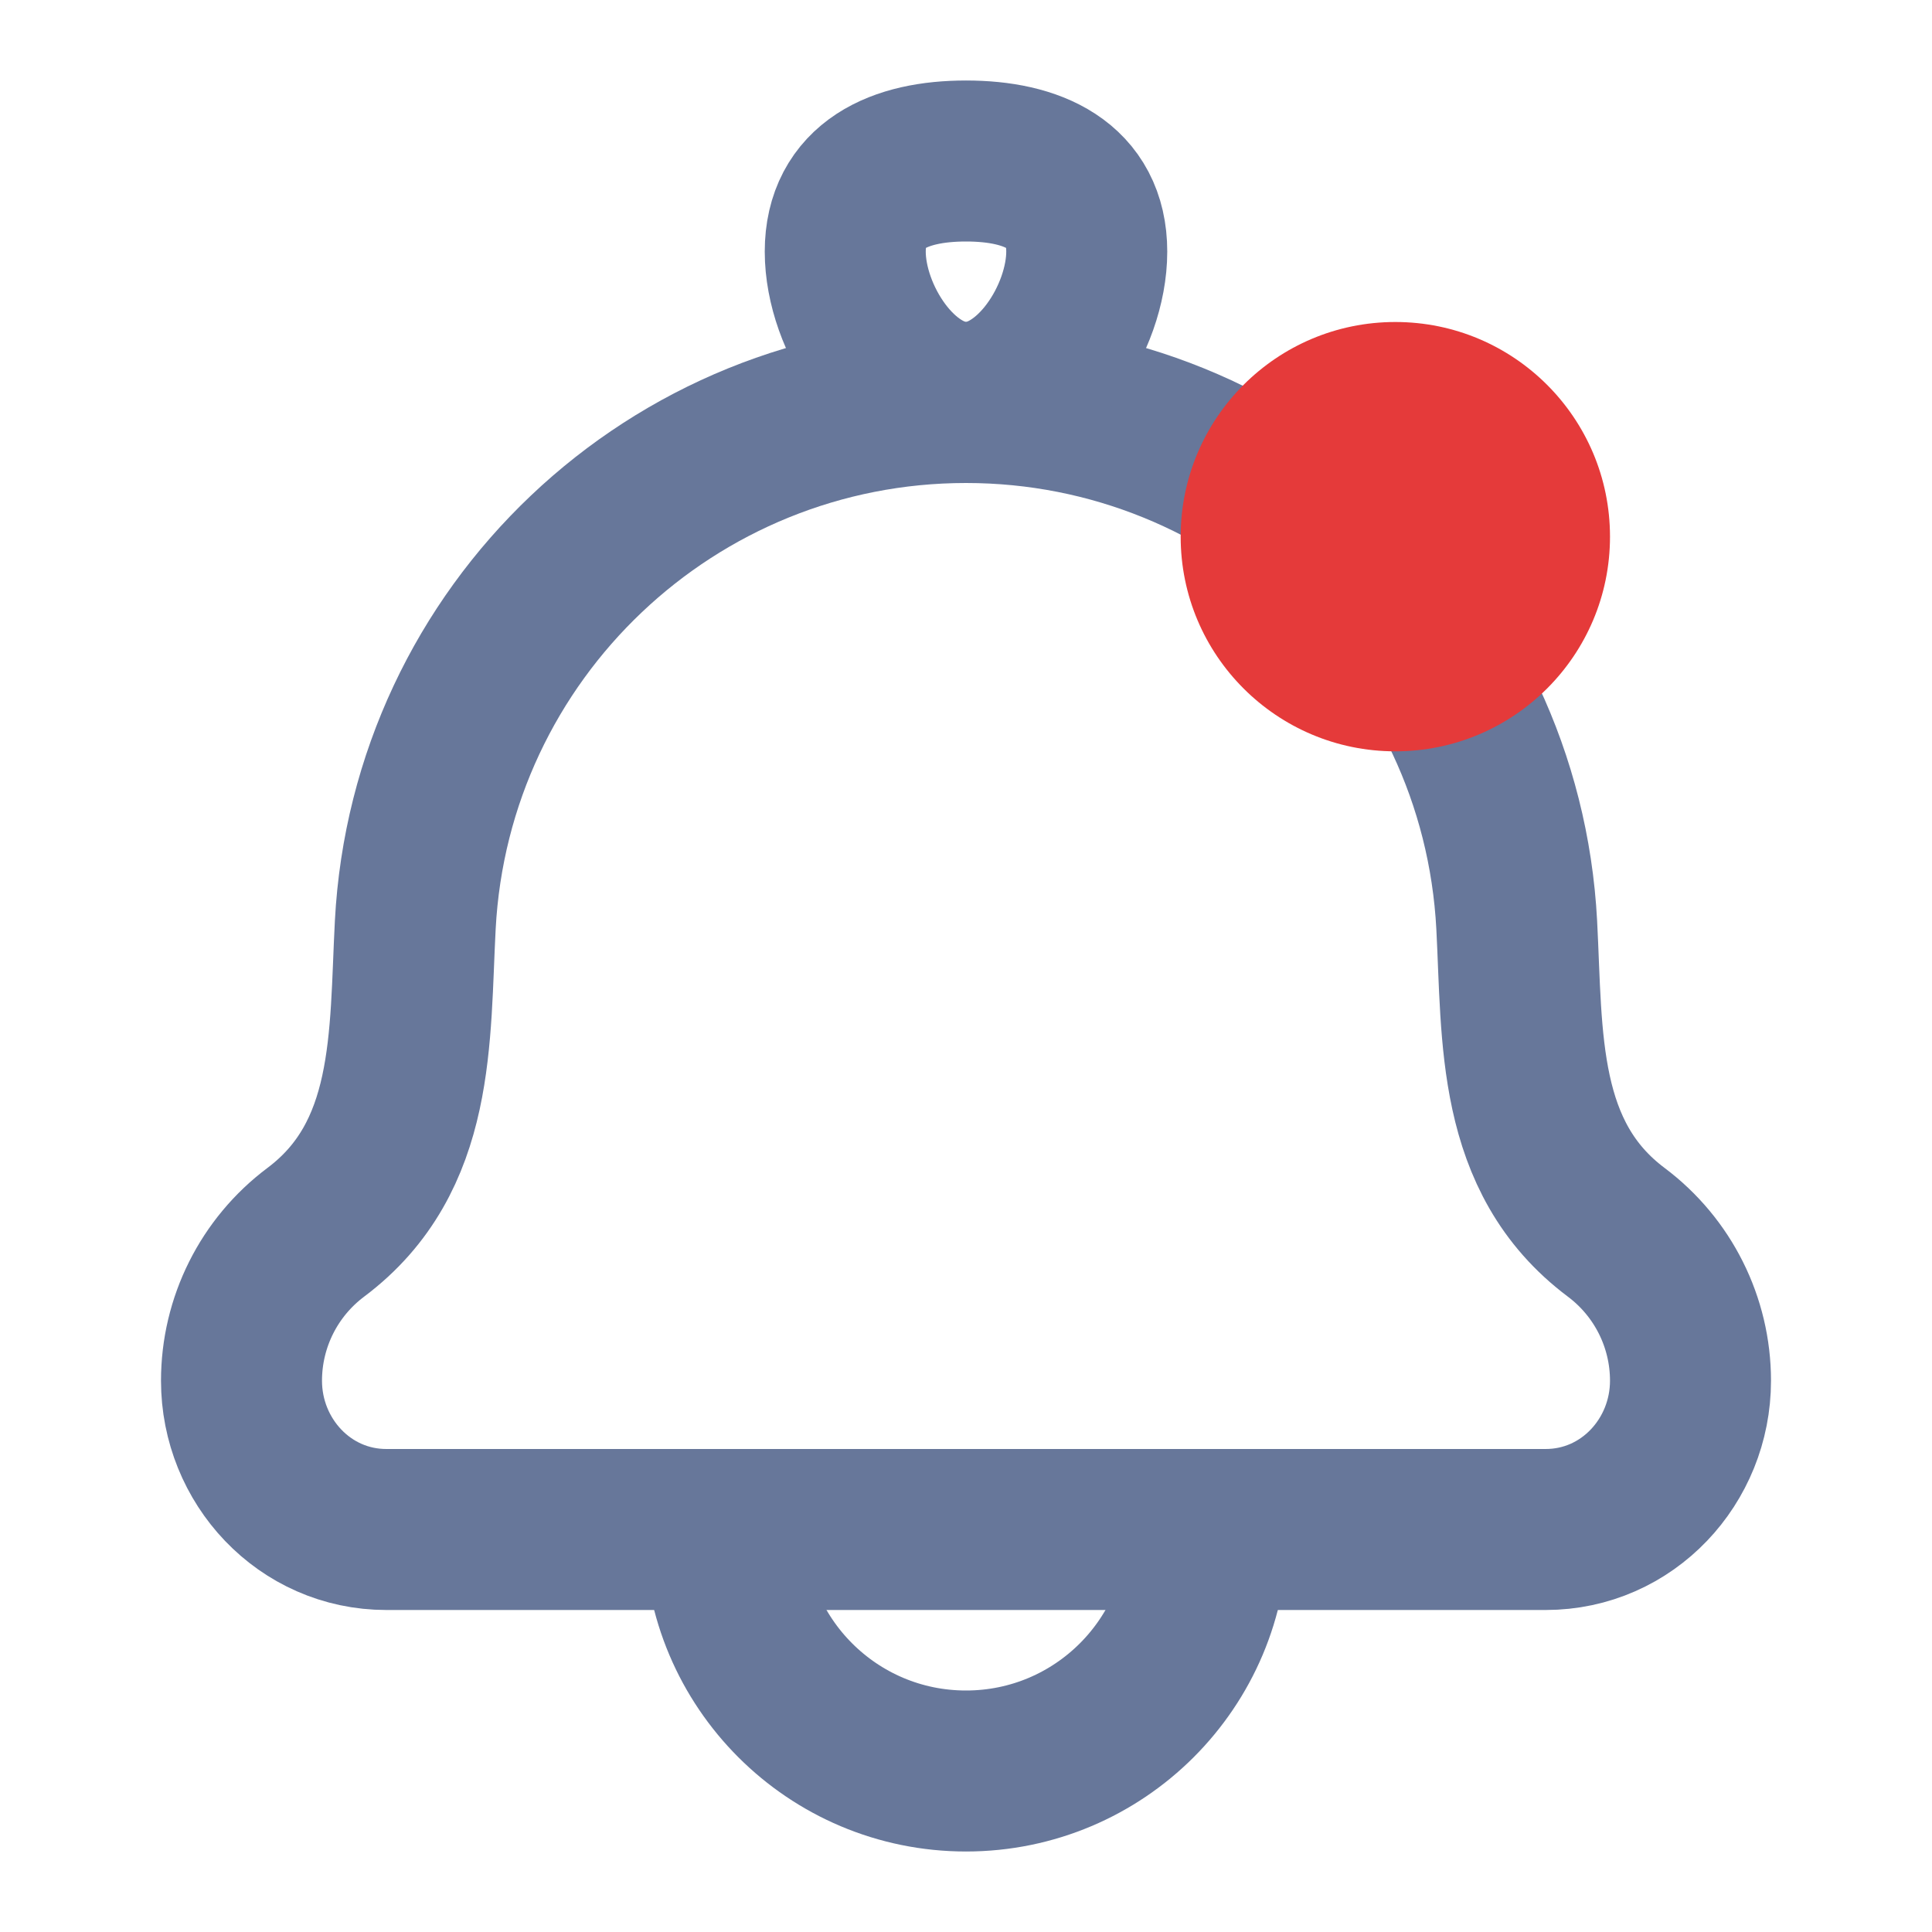 <svg width="18" height="18" viewBox="0 0 18 18" fill="none" xmlns="http://www.w3.org/2000/svg">
<g id="notification-01">
<g id="elements">
<path id="Vector 7261" d="M3.869 8.618C3.814 9.665 3.877 10.78 2.942 11.481C2.506 11.808 2.25 12.32 2.25 12.864C2.25 13.613 2.836 14.25 3.6 14.25H14.4C15.164 14.25 15.75 13.613 15.75 12.864C15.75 12.32 15.494 11.808 15.058 11.481C14.123 10.78 14.186 9.665 14.131 8.618C13.988 5.889 11.733 3.75 9 3.75C6.267 3.75 4.012 5.889 3.869 8.618Z" stroke="#67779A" stroke-width="1.5" stroke-linecap="round" stroke-linejoin="round"/>
<path id="Ellipse 1245" d="M7.875 2.344C7.875 2.965 8.379 3.75 9 3.75C9.621 3.75 10.125 2.965 10.125 2.344C10.125 1.722 9.621 1.5 9 1.5C8.379 1.5 7.875 1.722 7.875 2.344Z" stroke="#67779A" stroke-width="1.5"/>
<path id="Ellipse 1984" d="M11.25 14.25C11.25 15.493 10.243 16.5 9 16.5C7.757 16.5 6.75 15.493 6.75 14.25" stroke="#67779A" stroke-width="1.5" stroke-linecap="round" stroke-linejoin="round"/>
</g>
<circle id="Ellipse 1985" cx="13" cy="5" r="2" fill="#E53A3A"/>
</g>
</svg>
